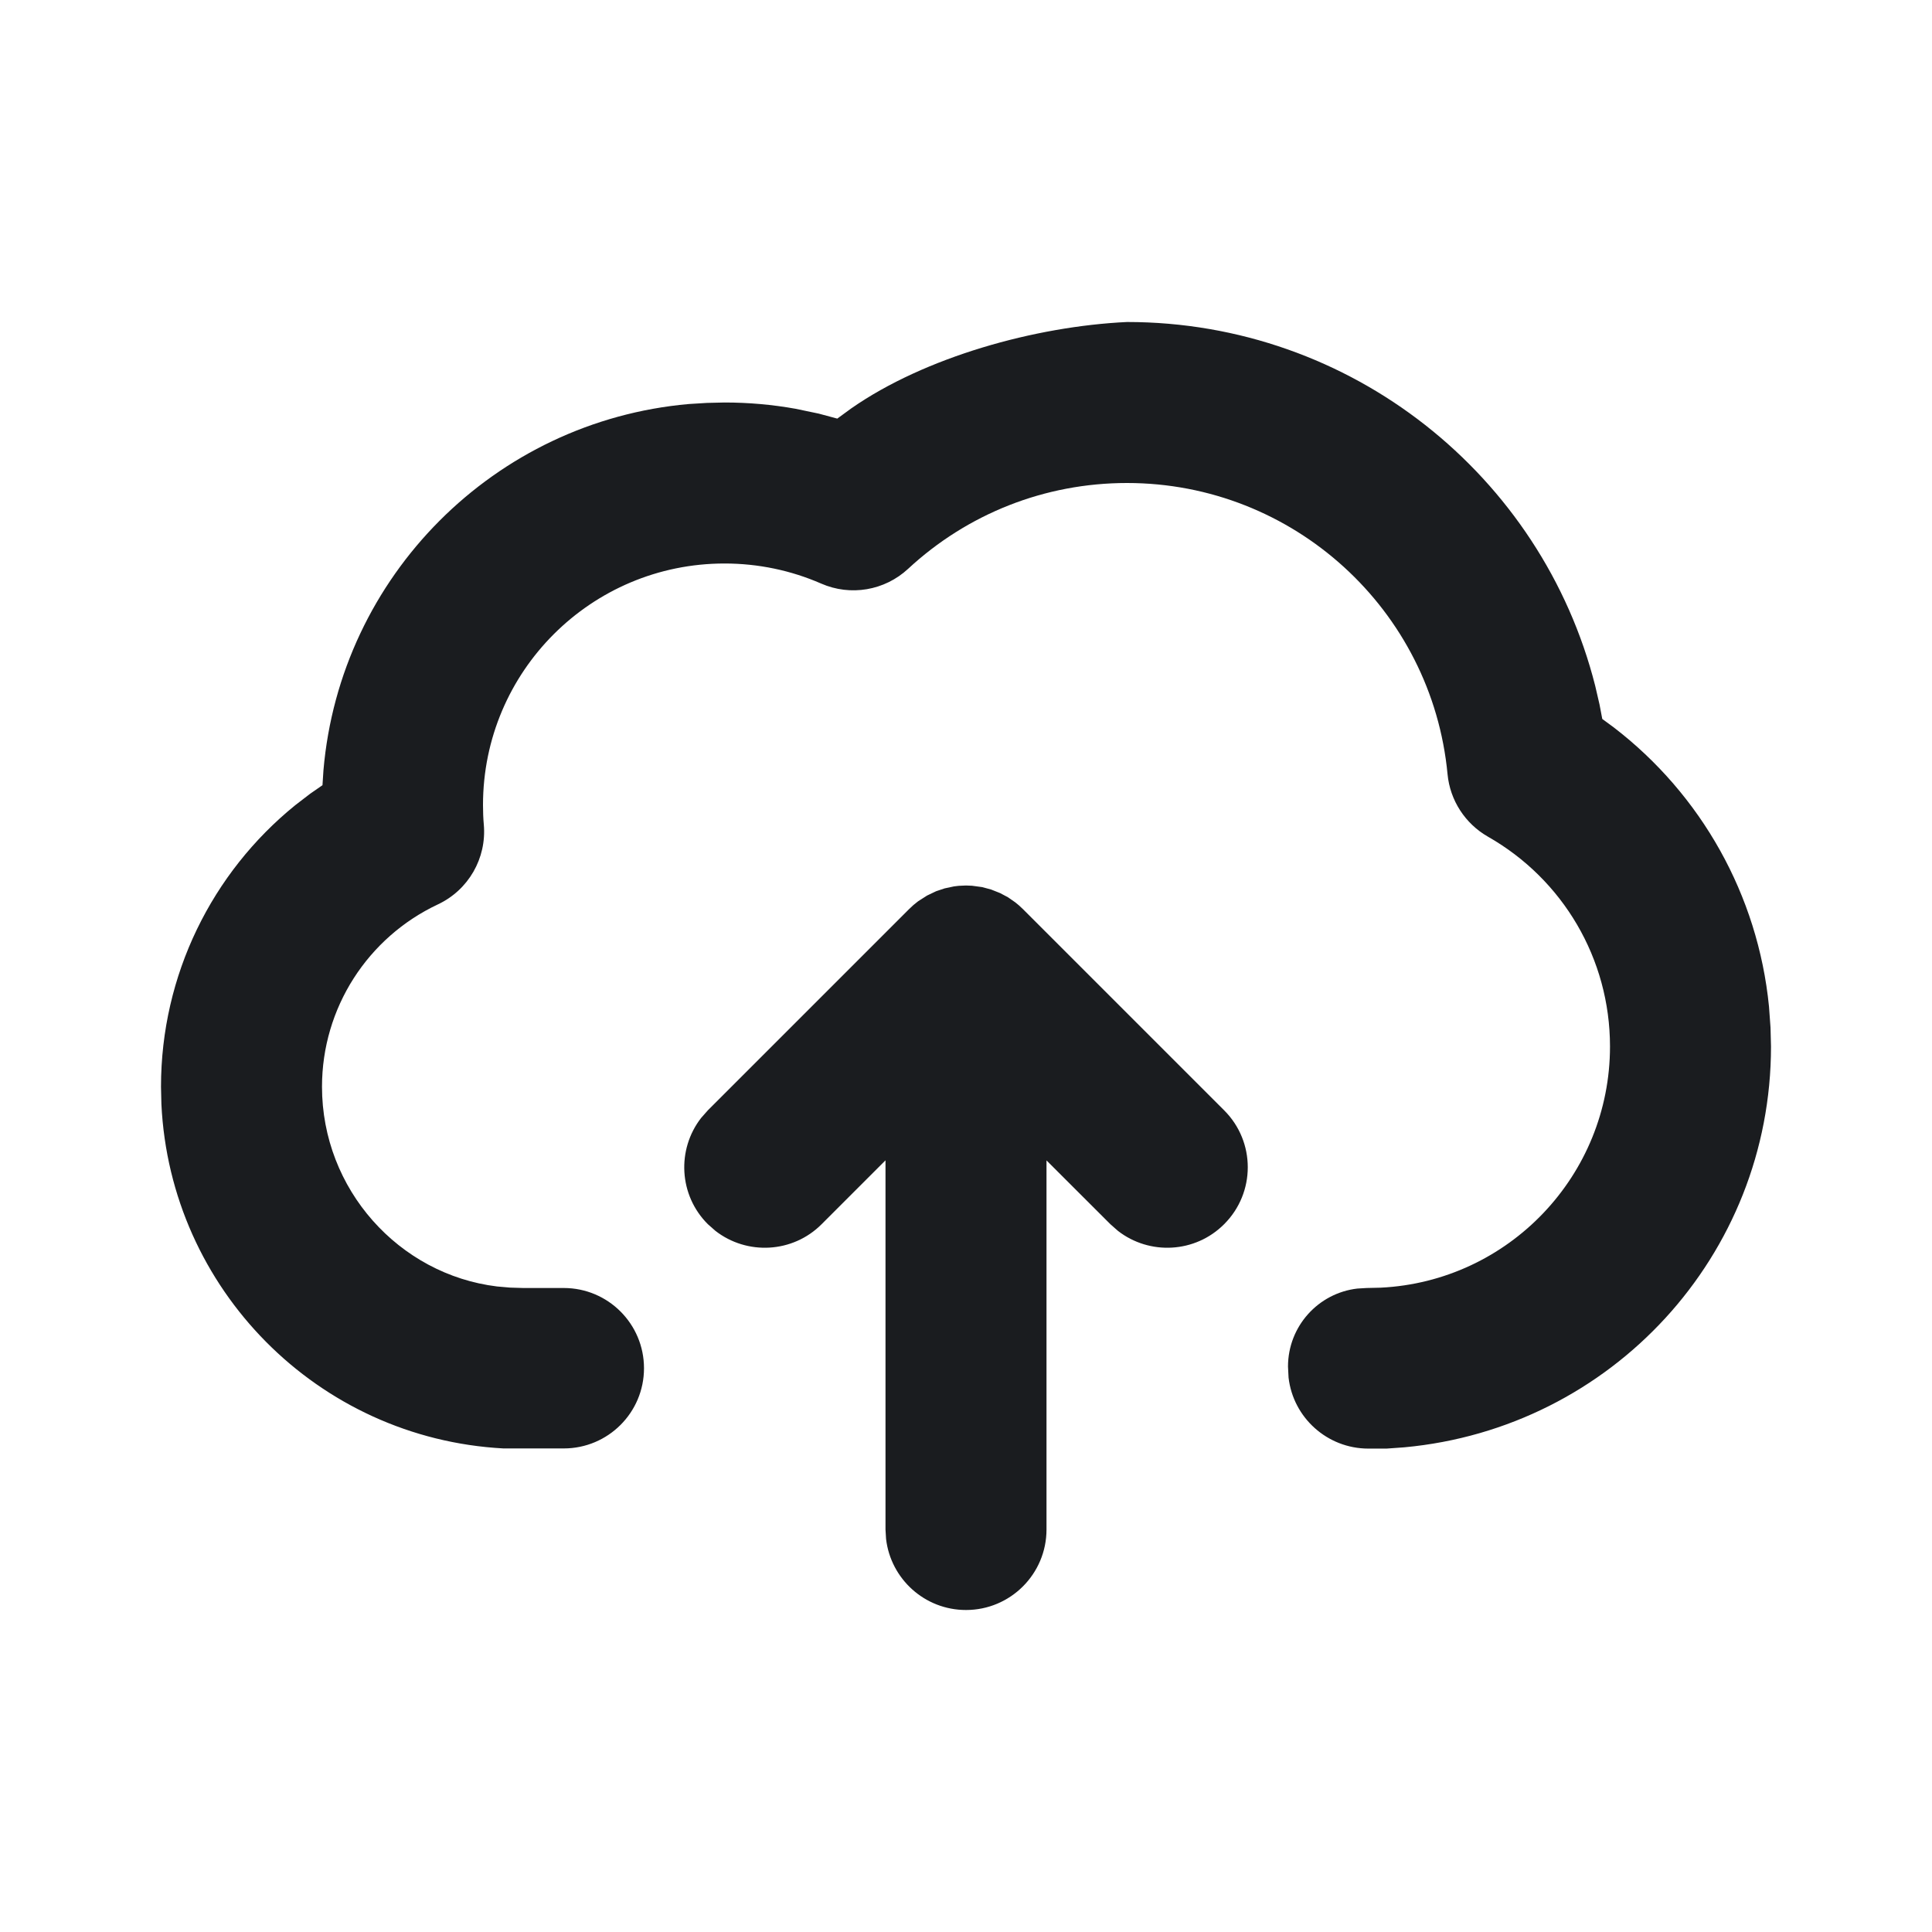 <svg width="24" height="24" viewBox="0 0 24 24" fill="none" xmlns="http://www.w3.org/2000/svg">
<g clip-path="url(#clip0_185_893)">
<path fill-rule="evenodd" clip-rule="evenodd" d="M12 11L12.075 11.003L12.201 11.02L12.312 11.05L12.423 11.094L12.521 11.146L12.613 11.21L12.659 11.248L12.707 11.293L15.207 13.793C15.598 14.183 15.598 14.817 15.207 15.207C14.847 15.568 14.279 15.595 13.887 15.29L13.793 15.207L13 14.415V19C13 19.552 12.552 20 12 20C11.487 20 11.065 19.614 11.007 19.117L11 19V14.414L10.207 15.207C9.847 15.568 9.279 15.595 8.887 15.29L8.793 15.207C8.432 14.847 8.405 14.279 8.71 13.887L8.793 13.793L11.293 11.293C11.328 11.258 11.366 11.225 11.405 11.196L11.516 11.125L11.629 11.071L11.734 11.036L11.851 11.011L11.91 11.004L12 11ZM14 4C16.787 4 19.154 5.907 19.816 8.519L19.87 8.752L19.904 8.931L20.048 9.037C21.132 9.87 21.838 11.118 21.975 12.503L21.994 12.764L22 13C22 15.595 20.019 17.741 17.446 17.979L17.224 17.995L16.997 17.995C16.486 17.994 16.064 17.609 16.007 17.113L16 16.976C16 16.475 16.377 16.063 16.861 16.007L16.976 16L17.151 15.996C18.742 15.918 20 14.601 20 13C20 11.909 19.414 10.922 18.483 10.393C18.2 10.231 18.013 9.942 17.982 9.618C17.789 7.575 16.067 6 14 6C12.976 6 12.015 6.385 11.281 7.066C10.989 7.337 10.565 7.409 10.2 7.249C9.826 7.086 9.42 7 9 7C7.343 7 6 8.343 6 10C6 10.084 6.003 10.165 6.01 10.243C6.047 10.661 5.819 11.057 5.439 11.235C4.568 11.645 4 12.521 4 13.5C4 14.774 4.956 15.833 6.175 15.981L6.335 15.995L6.5 16H7.003C7.554 16 8 16.446 8 16.997C8 17.547 7.554 17.993 7.003 17.993L6.254 17.993C3.945 17.869 2.114 16.011 2.005 13.716L2 13.5C2 12.113 2.633 10.841 3.667 10.003L3.853 9.86L4.006 9.754L4.018 9.569C4.225 7.156 6.144 5.232 8.556 5.019L8.783 5.005L9 5C9.299 5 9.594 5.026 9.883 5.078L10.17 5.138L10.401 5.2L10.575 5.073C11.49 4.435 12.859 4.054 14 4Z" fill="#1A1C1F"/>
</g>
<defs>
<clipPath id="clip0_185_893">
<rect width="24" height="24" fill="white"/>
</clipPath>
</defs>
</svg>
